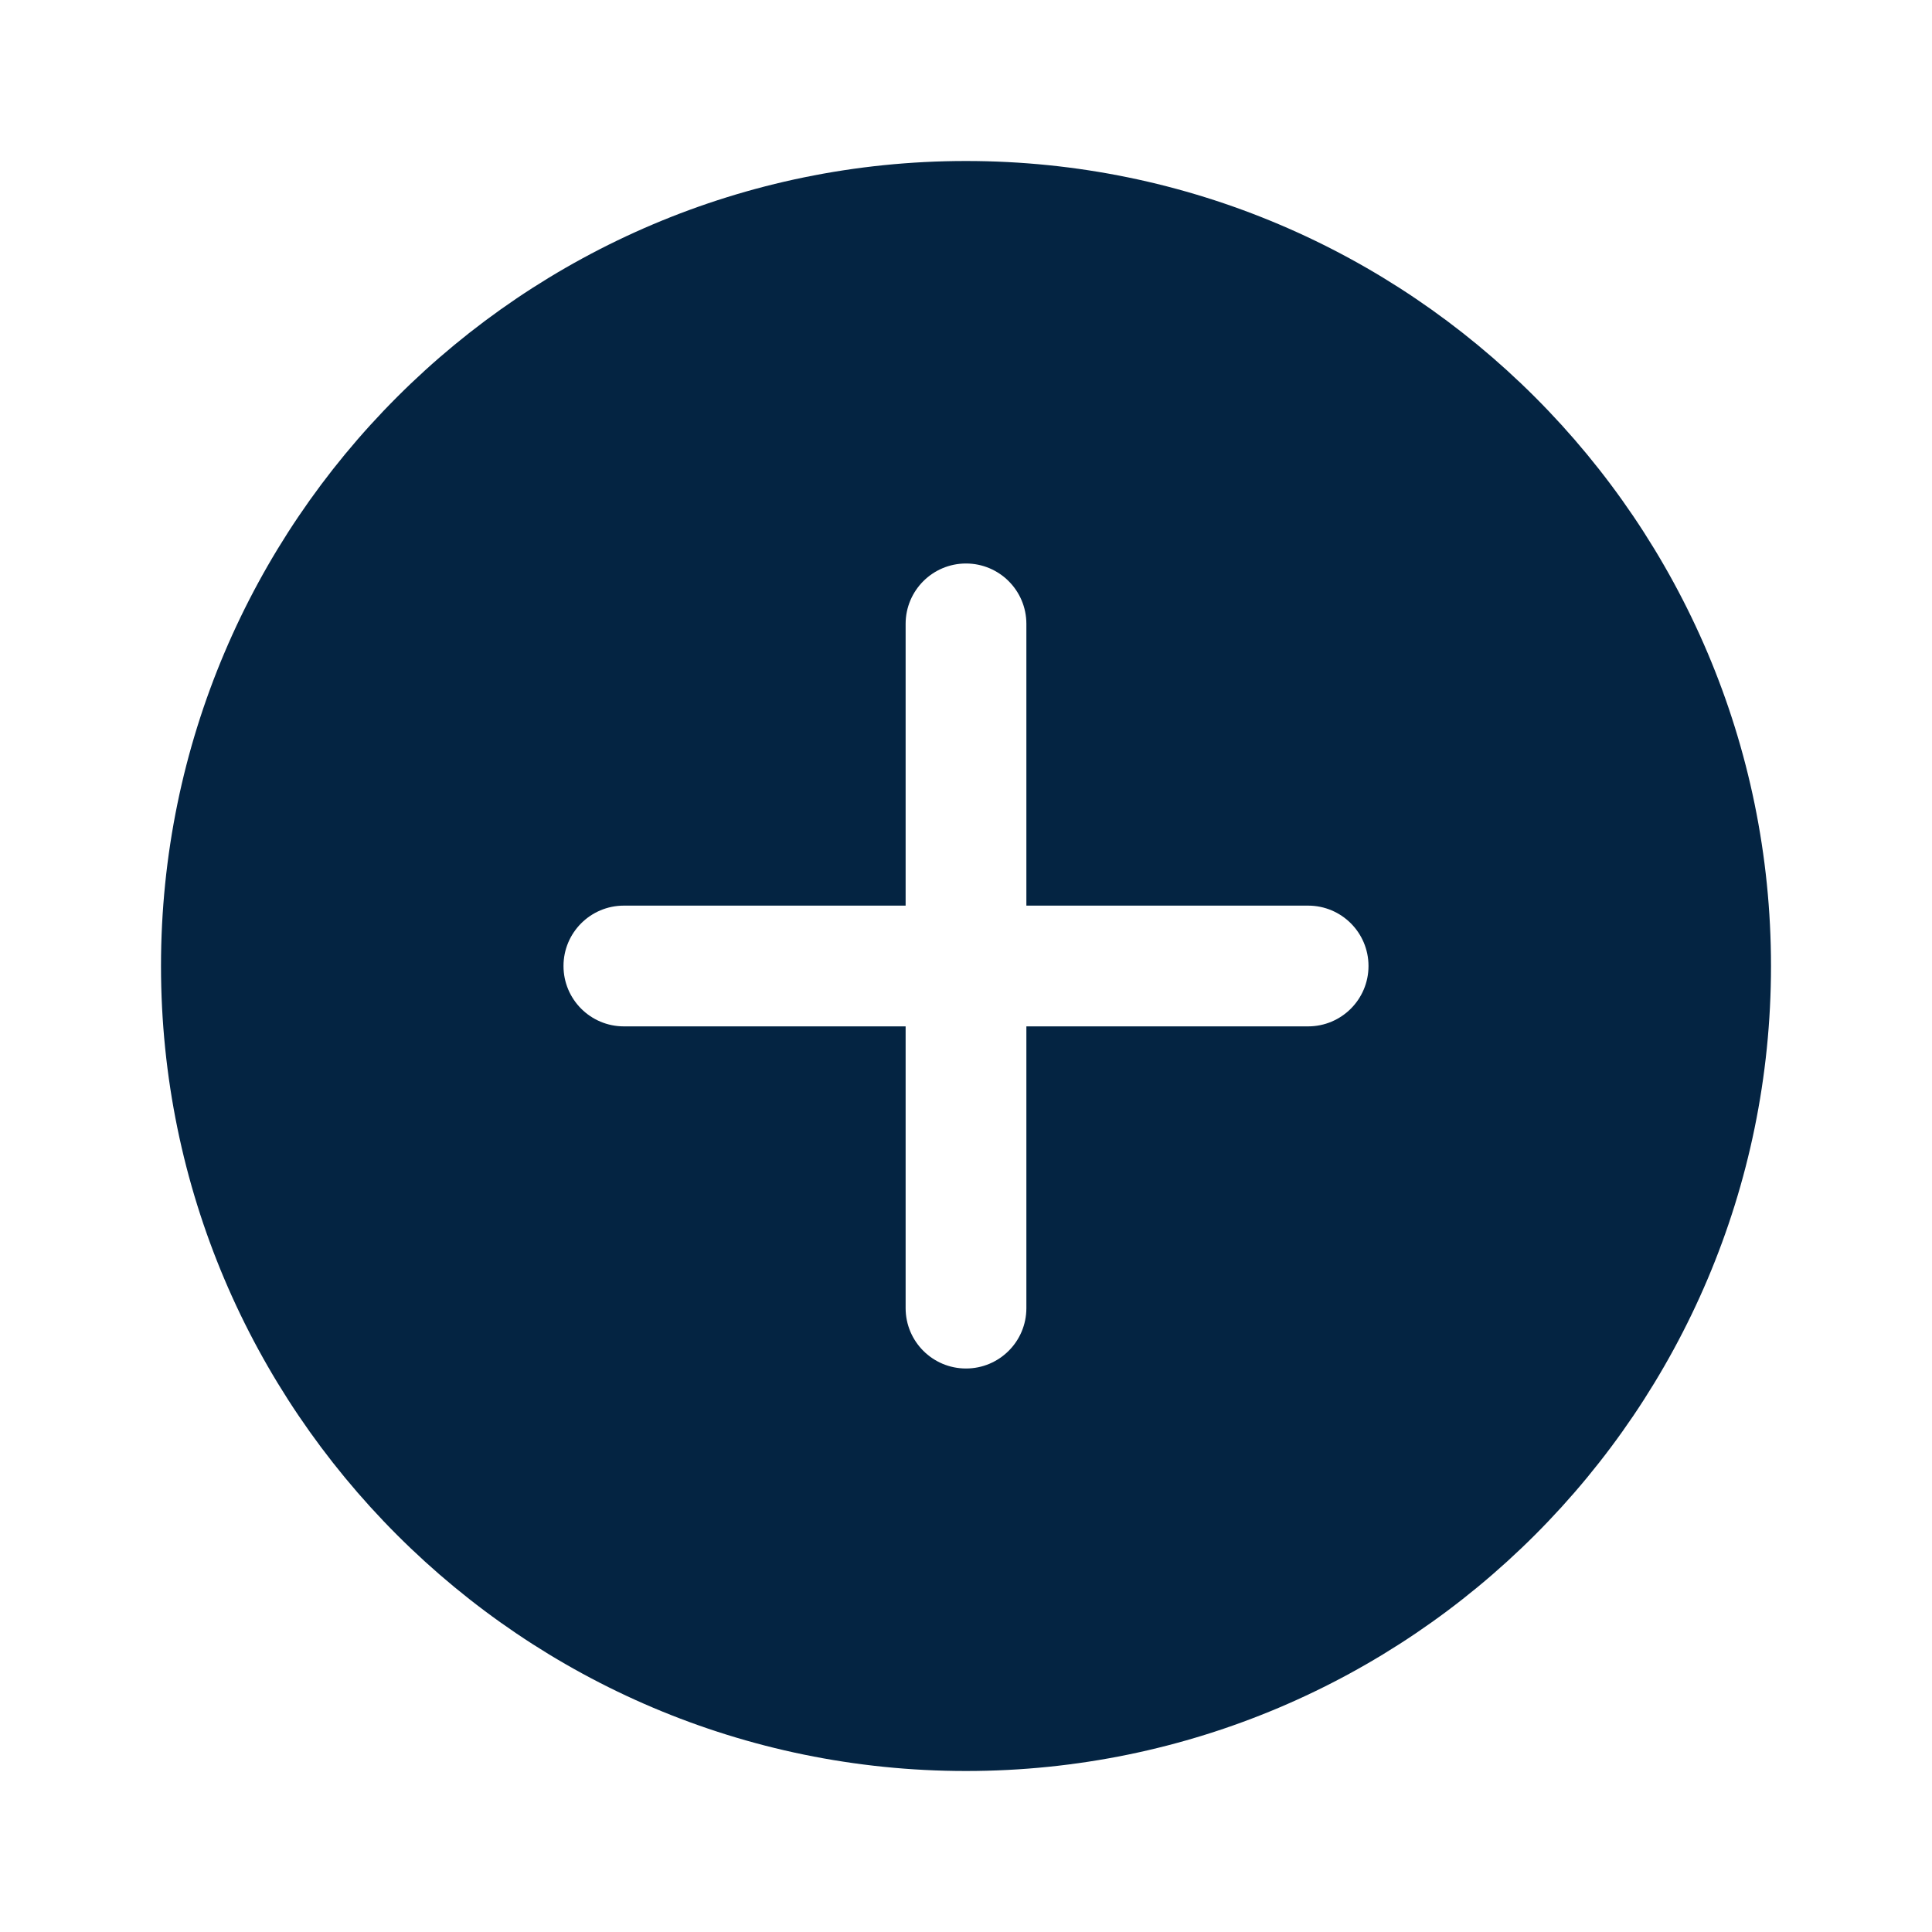 <svg xmlns="http://www.w3.org/2000/svg" viewBox="0 0 48 48"><g><path d="M0,48v-48h48v48z" fill="none"></path><g fill="#042442"><path d="M24,4C12.972,4,4,12.972,4,24s8.972,20,20,20s20-8.972,20-20S35.028,4,24,4z M32.5,25.5h-7v7c0,0.829-0.672,1.5-1.5,1.5	s-1.5-0.671-1.5-1.5v-7h-7c-0.828,0-1.5-0.671-1.5-1.5s0.672-1.5,1.5-1.5h7v-7c0-0.829,0.672-1.5,1.5-1.5s1.5,0.671,1.5,1.5v7h7	c0.828,0,1.5,0.671,1.5,1.5S33.328,25.5,32.5,25.5z"></path></g></g></svg>